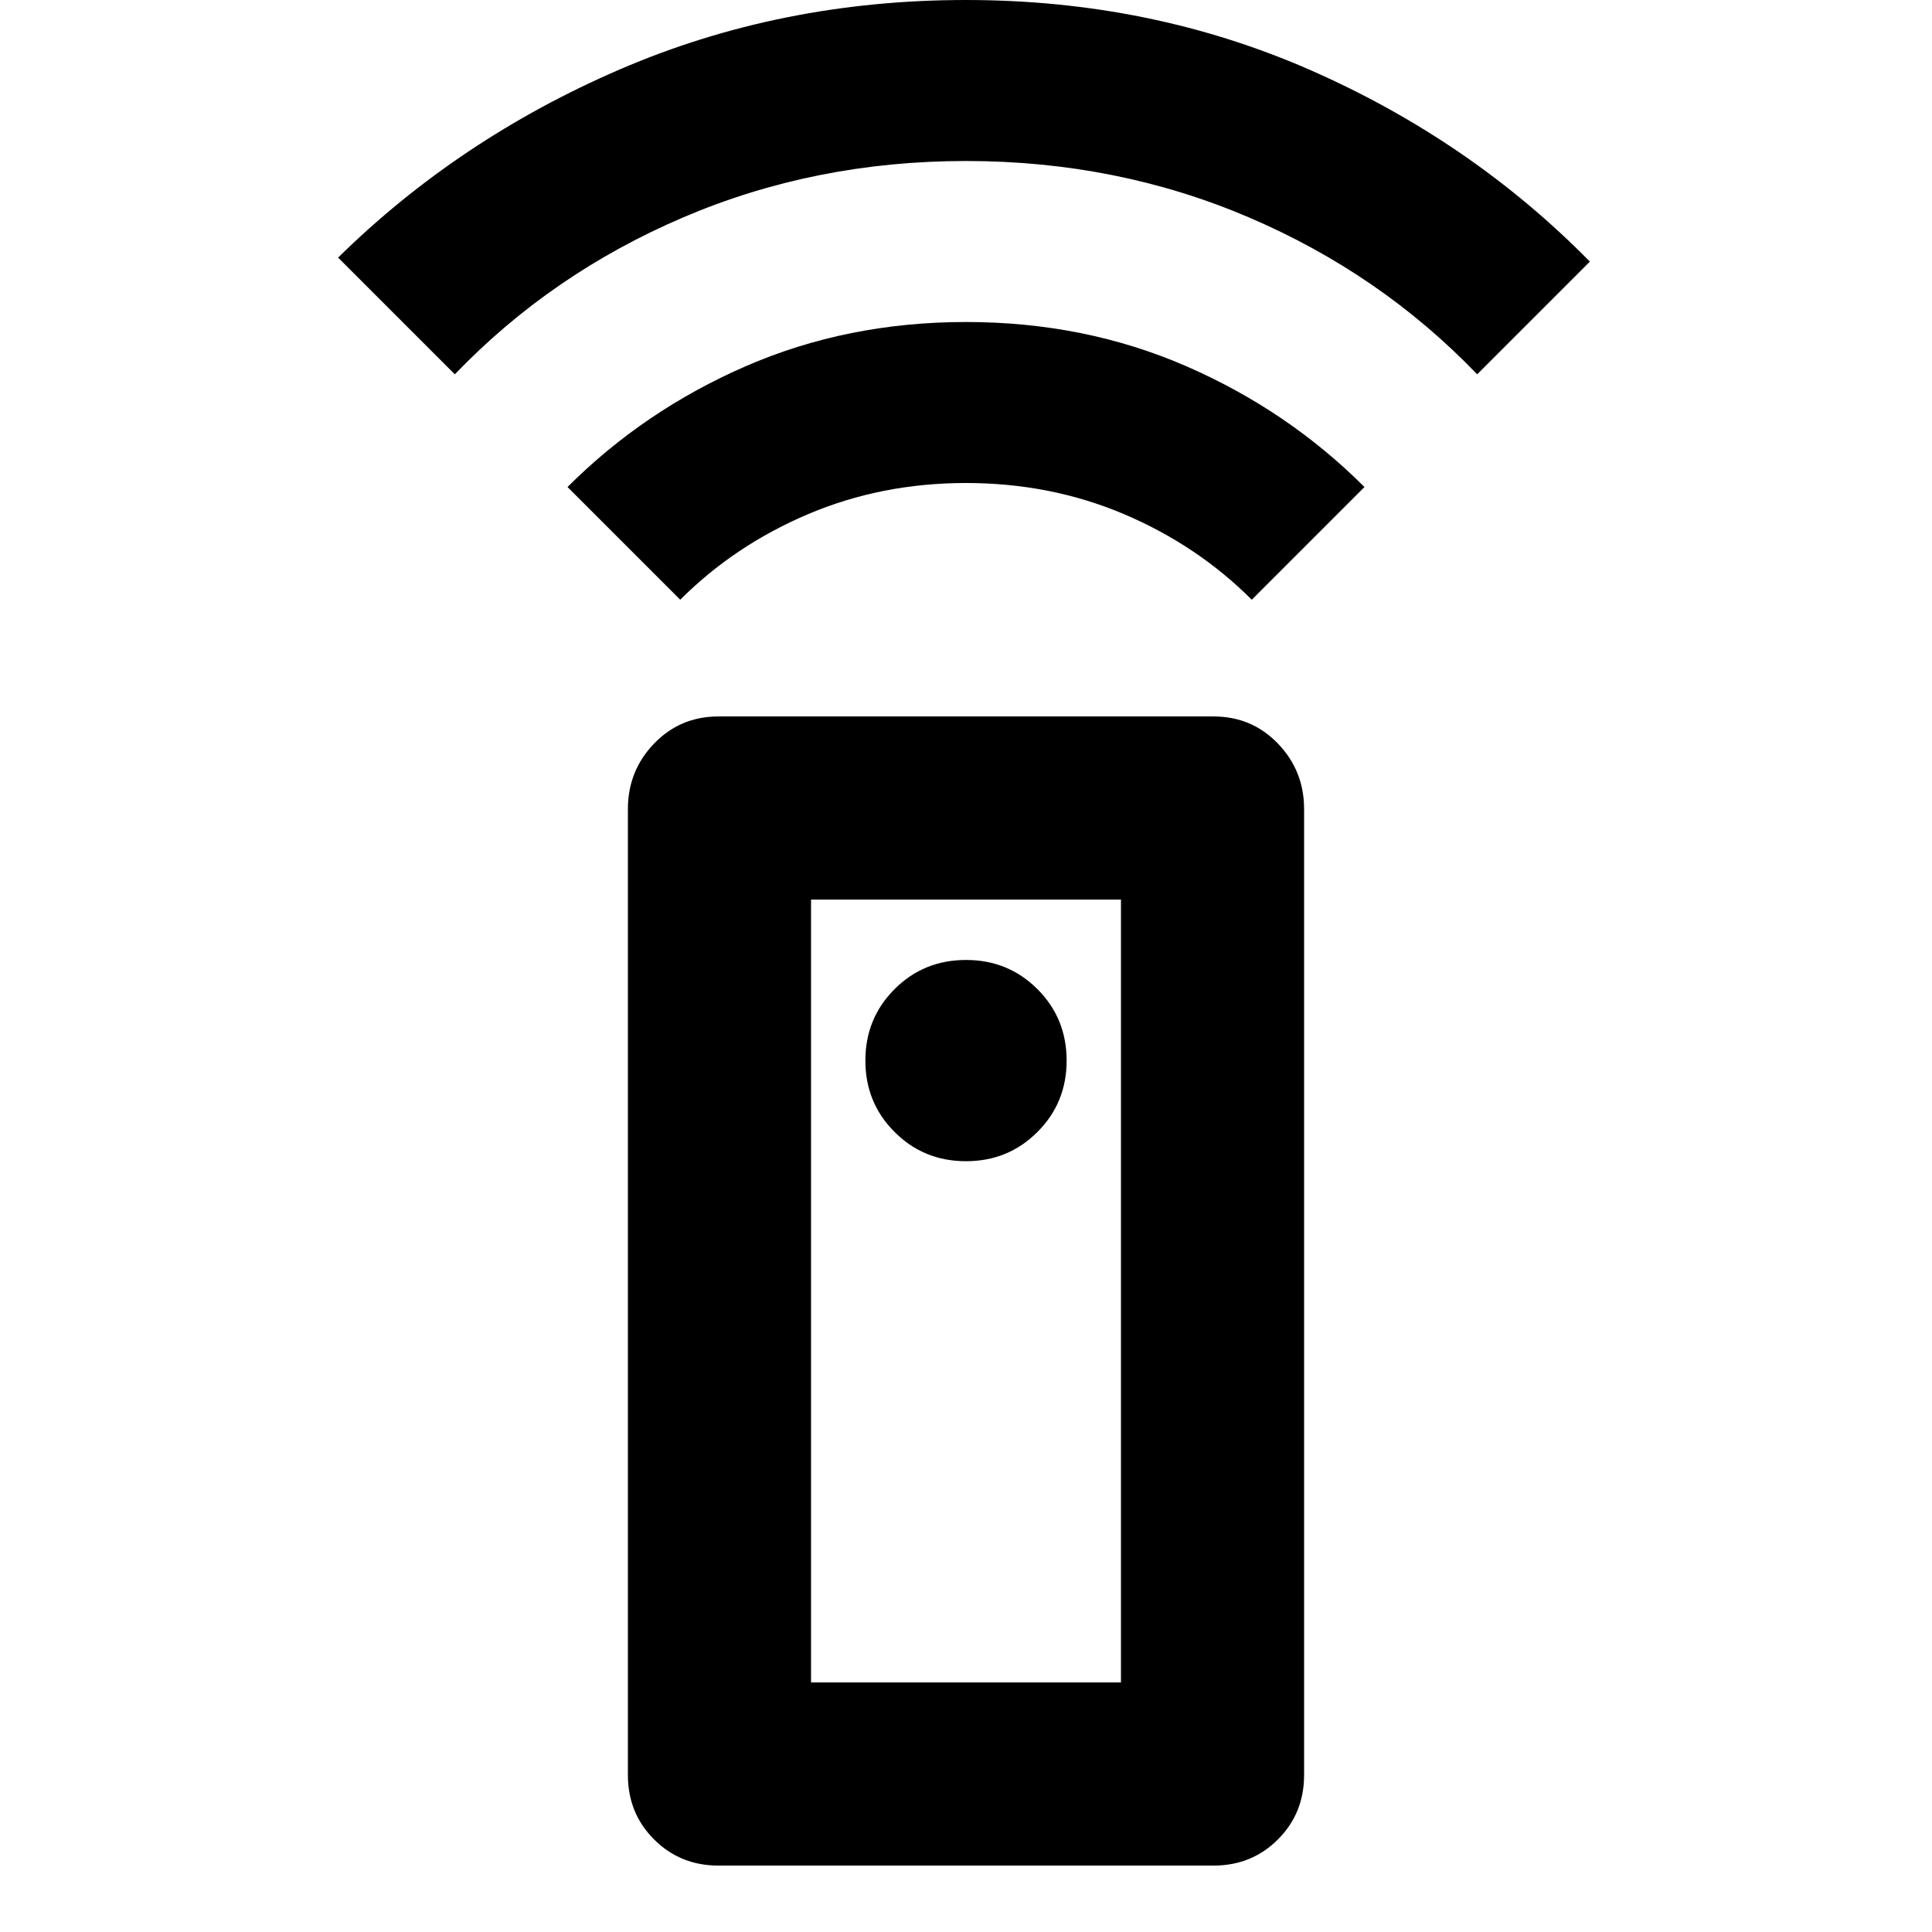 <svg xmlns="http://www.w3.org/2000/svg" height="24" width="24"><path d="M15.075 23.175H8.925Q8.45 23.175 8.125 22.85Q7.8 22.525 7.8 22.05V10.05Q7.8 9.575 8.125 9.237Q8.45 8.9 8.925 8.9H15.075Q15.55 8.9 15.875 9.237Q16.2 9.575 16.2 10.05V22.05Q16.2 22.525 15.875 22.85Q15.55 23.175 15.075 23.175ZM12 14.425Q12.525 14.425 12.887 14.062Q13.25 13.7 13.25 13.175Q13.25 12.65 12.887 12.287Q12.525 11.925 12 11.925Q11.475 11.925 11.113 12.287Q10.75 12.65 10.75 13.175Q10.75 13.7 11.113 14.062Q11.475 14.425 12 14.425ZM8.45 7.45 7.05 6.05Q8 5.1 9.262 4.55Q10.525 4 12 4Q13.475 4 14.738 4.55Q16 5.1 16.95 6.05L15.55 7.45Q14.875 6.775 13.963 6.387Q13.05 6 12 6Q10.95 6 10.038 6.387Q9.125 6.775 8.45 7.45ZM5.65 4.65 4.2 3.2Q5.7 1.725 7.7 0.862Q9.7 0 12 0Q14.3 0 16.288 0.875Q18.275 1.75 19.75 3.25L18.35 4.65Q17.15 3.4 15.513 2.7Q13.875 2 12 2Q10.125 2 8.488 2.7Q6.85 3.4 5.65 4.65ZM10.075 20.9H13.925V11.175H10.075ZM10.075 20.9H13.925Z"/></svg>